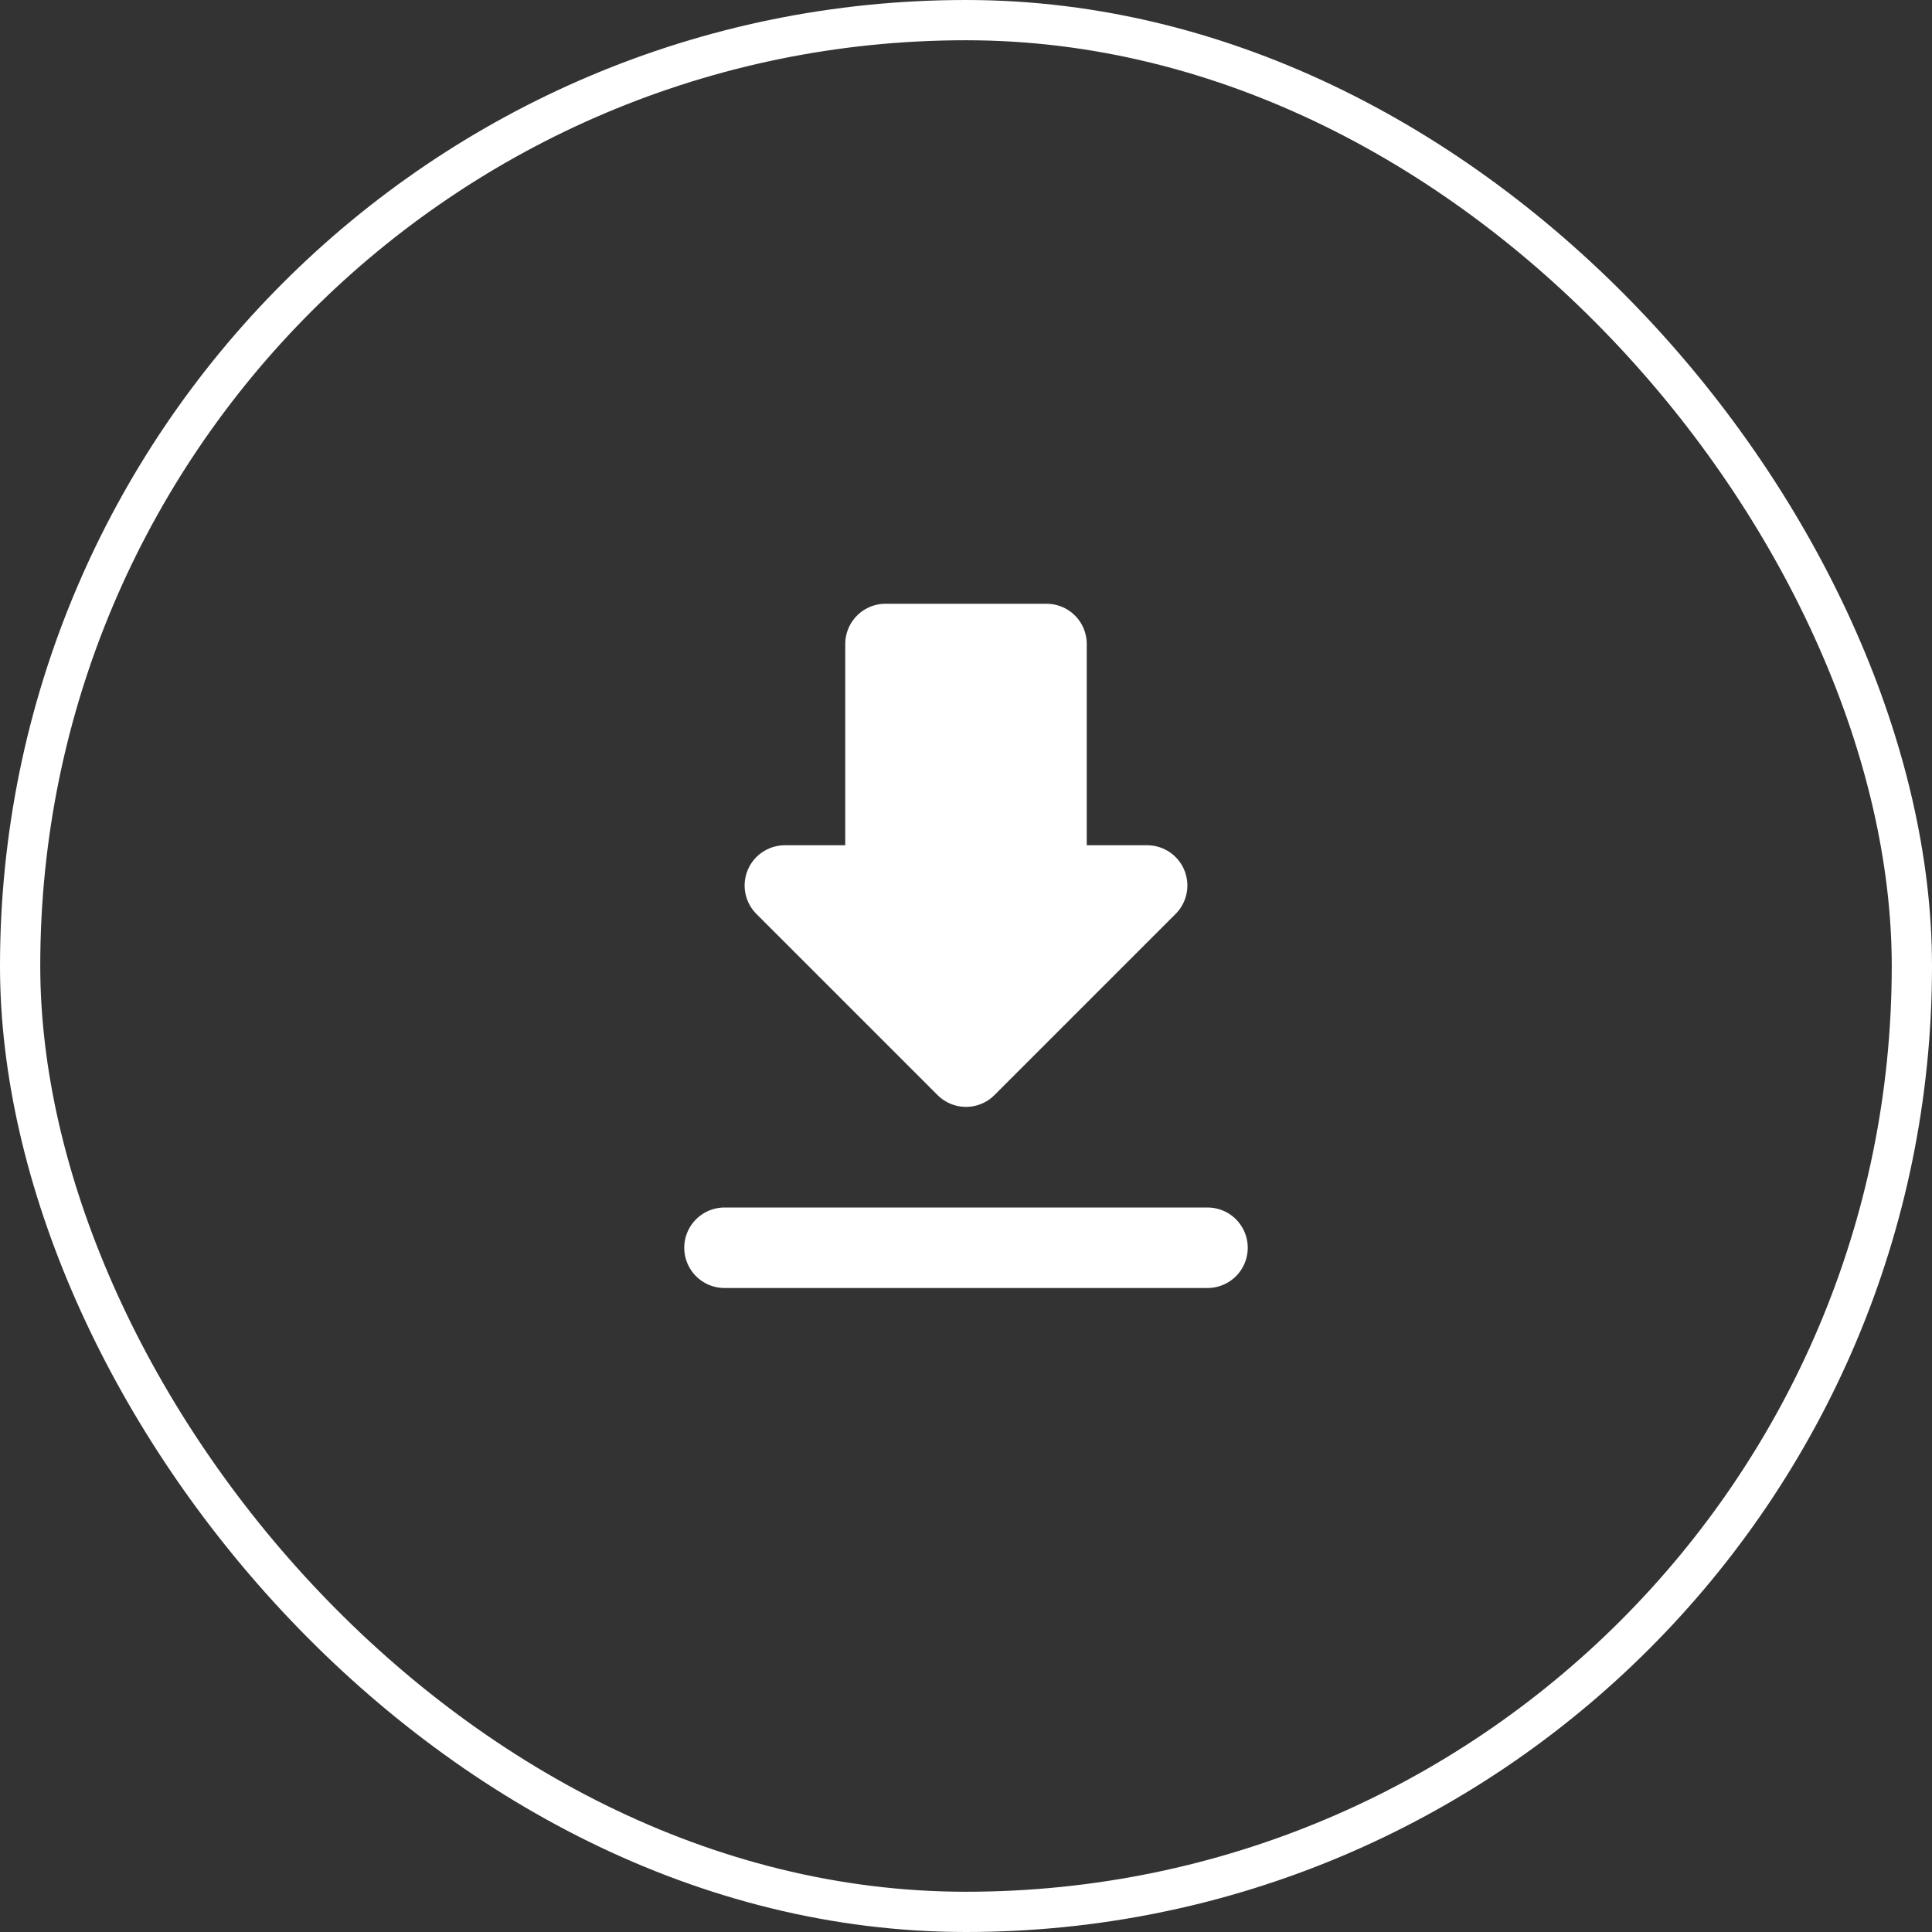 <svg width="48" height="48" viewBox="0 0 48 48" fill="none" xmlns="http://www.w3.org/2000/svg">
<rect x="0" y="0" width="48" height="48" fill="#333333" stroke="none"/>
<rect x="0.5" y="0.5" width="47" height="47" rx="23.5" stroke="white"/>
<path d="M24 16H26V22H28.5L24 26.5M24 16H22V22H19.5L24 26.5" fill="white"/>
<path d="M24 16H26V22H28.5L24 26.5L19.5 22H22V16H24Z" stroke="white" stroke-width="2" stroke-linecap="round" stroke-linejoin="round"/>
<path d="M18 31H30" stroke="white" stroke-width="2" stroke-linecap="round" stroke-linejoin="round"/>
</svg>
